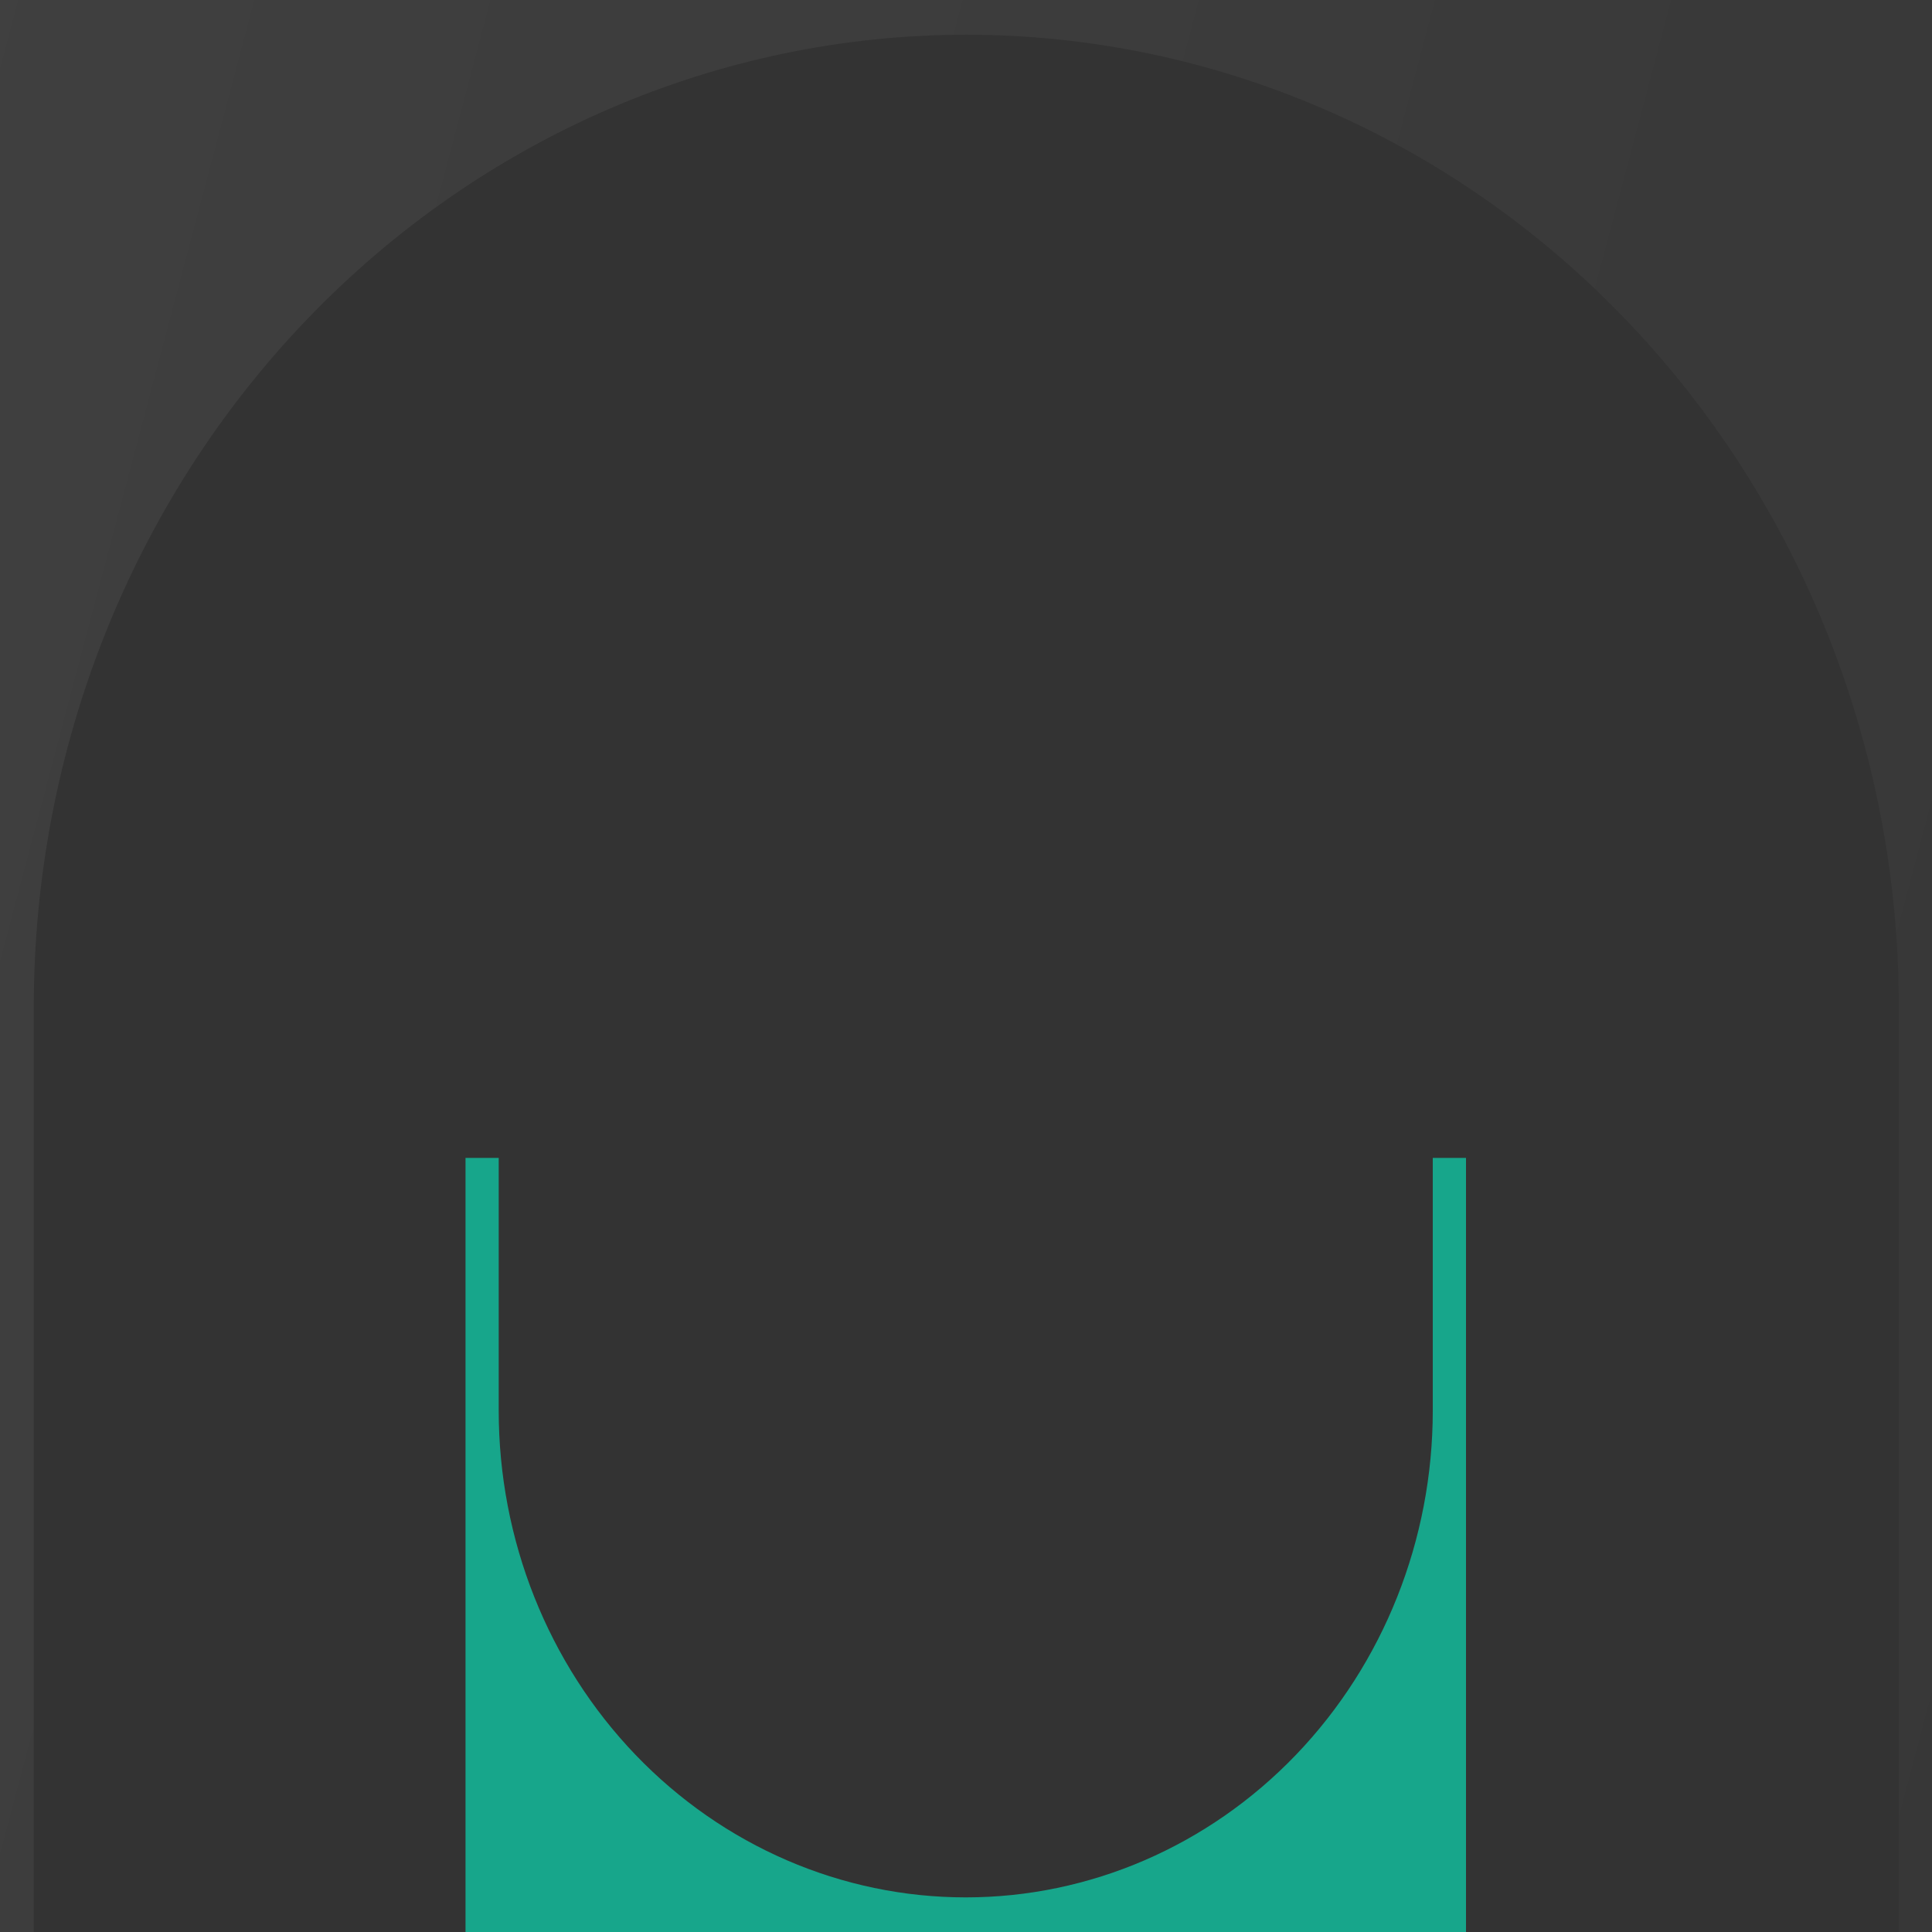<svg width="60" height="60" viewBox="0 0 60 60" fill="none" xmlns="http://www.w3.org/2000/svg">
<rect x="0" y="0" width="60" height="60" fill="#333333" stroke="none"/>
<path d="M45.528 35.96H44.496V43.808C44.496 47.817 42.968 51.662 40.248 54.497C37.528 57.332 33.839 58.925 29.992 58.925C26.146 58.925 22.456 57.332 19.736 54.497C17.016 51.662 15.488 47.817 15.488 43.808V35.96H14.457V60H45.528V35.96Z" fill="#17A68B"/>
<path d="M1.049 60V31.264C1.049 23.259 4.1 15.581 9.531 9.92C14.962 4.26 22.328 1.079 30.009 1.079C37.689 1.079 45.056 4.26 50.486 9.92C55.918 15.581 58.969 23.259 58.969 31.264V60H60V0H0V60H1.049Z" fill="url(#paint0_linear_567_3962)" fill-opacity="0.1"/>
<defs>
<linearGradient id="paint0_linear_567_3962" x1="-57.913" y1="-56.264" x2="116.887" y2="-10.021" gradientUnits="userSpaceOnUse">
<stop stop-color="white"/>
<stop offset="1" stop-color="white" stop-opacity="0"/>
</linearGradient>
</defs>
</svg>
